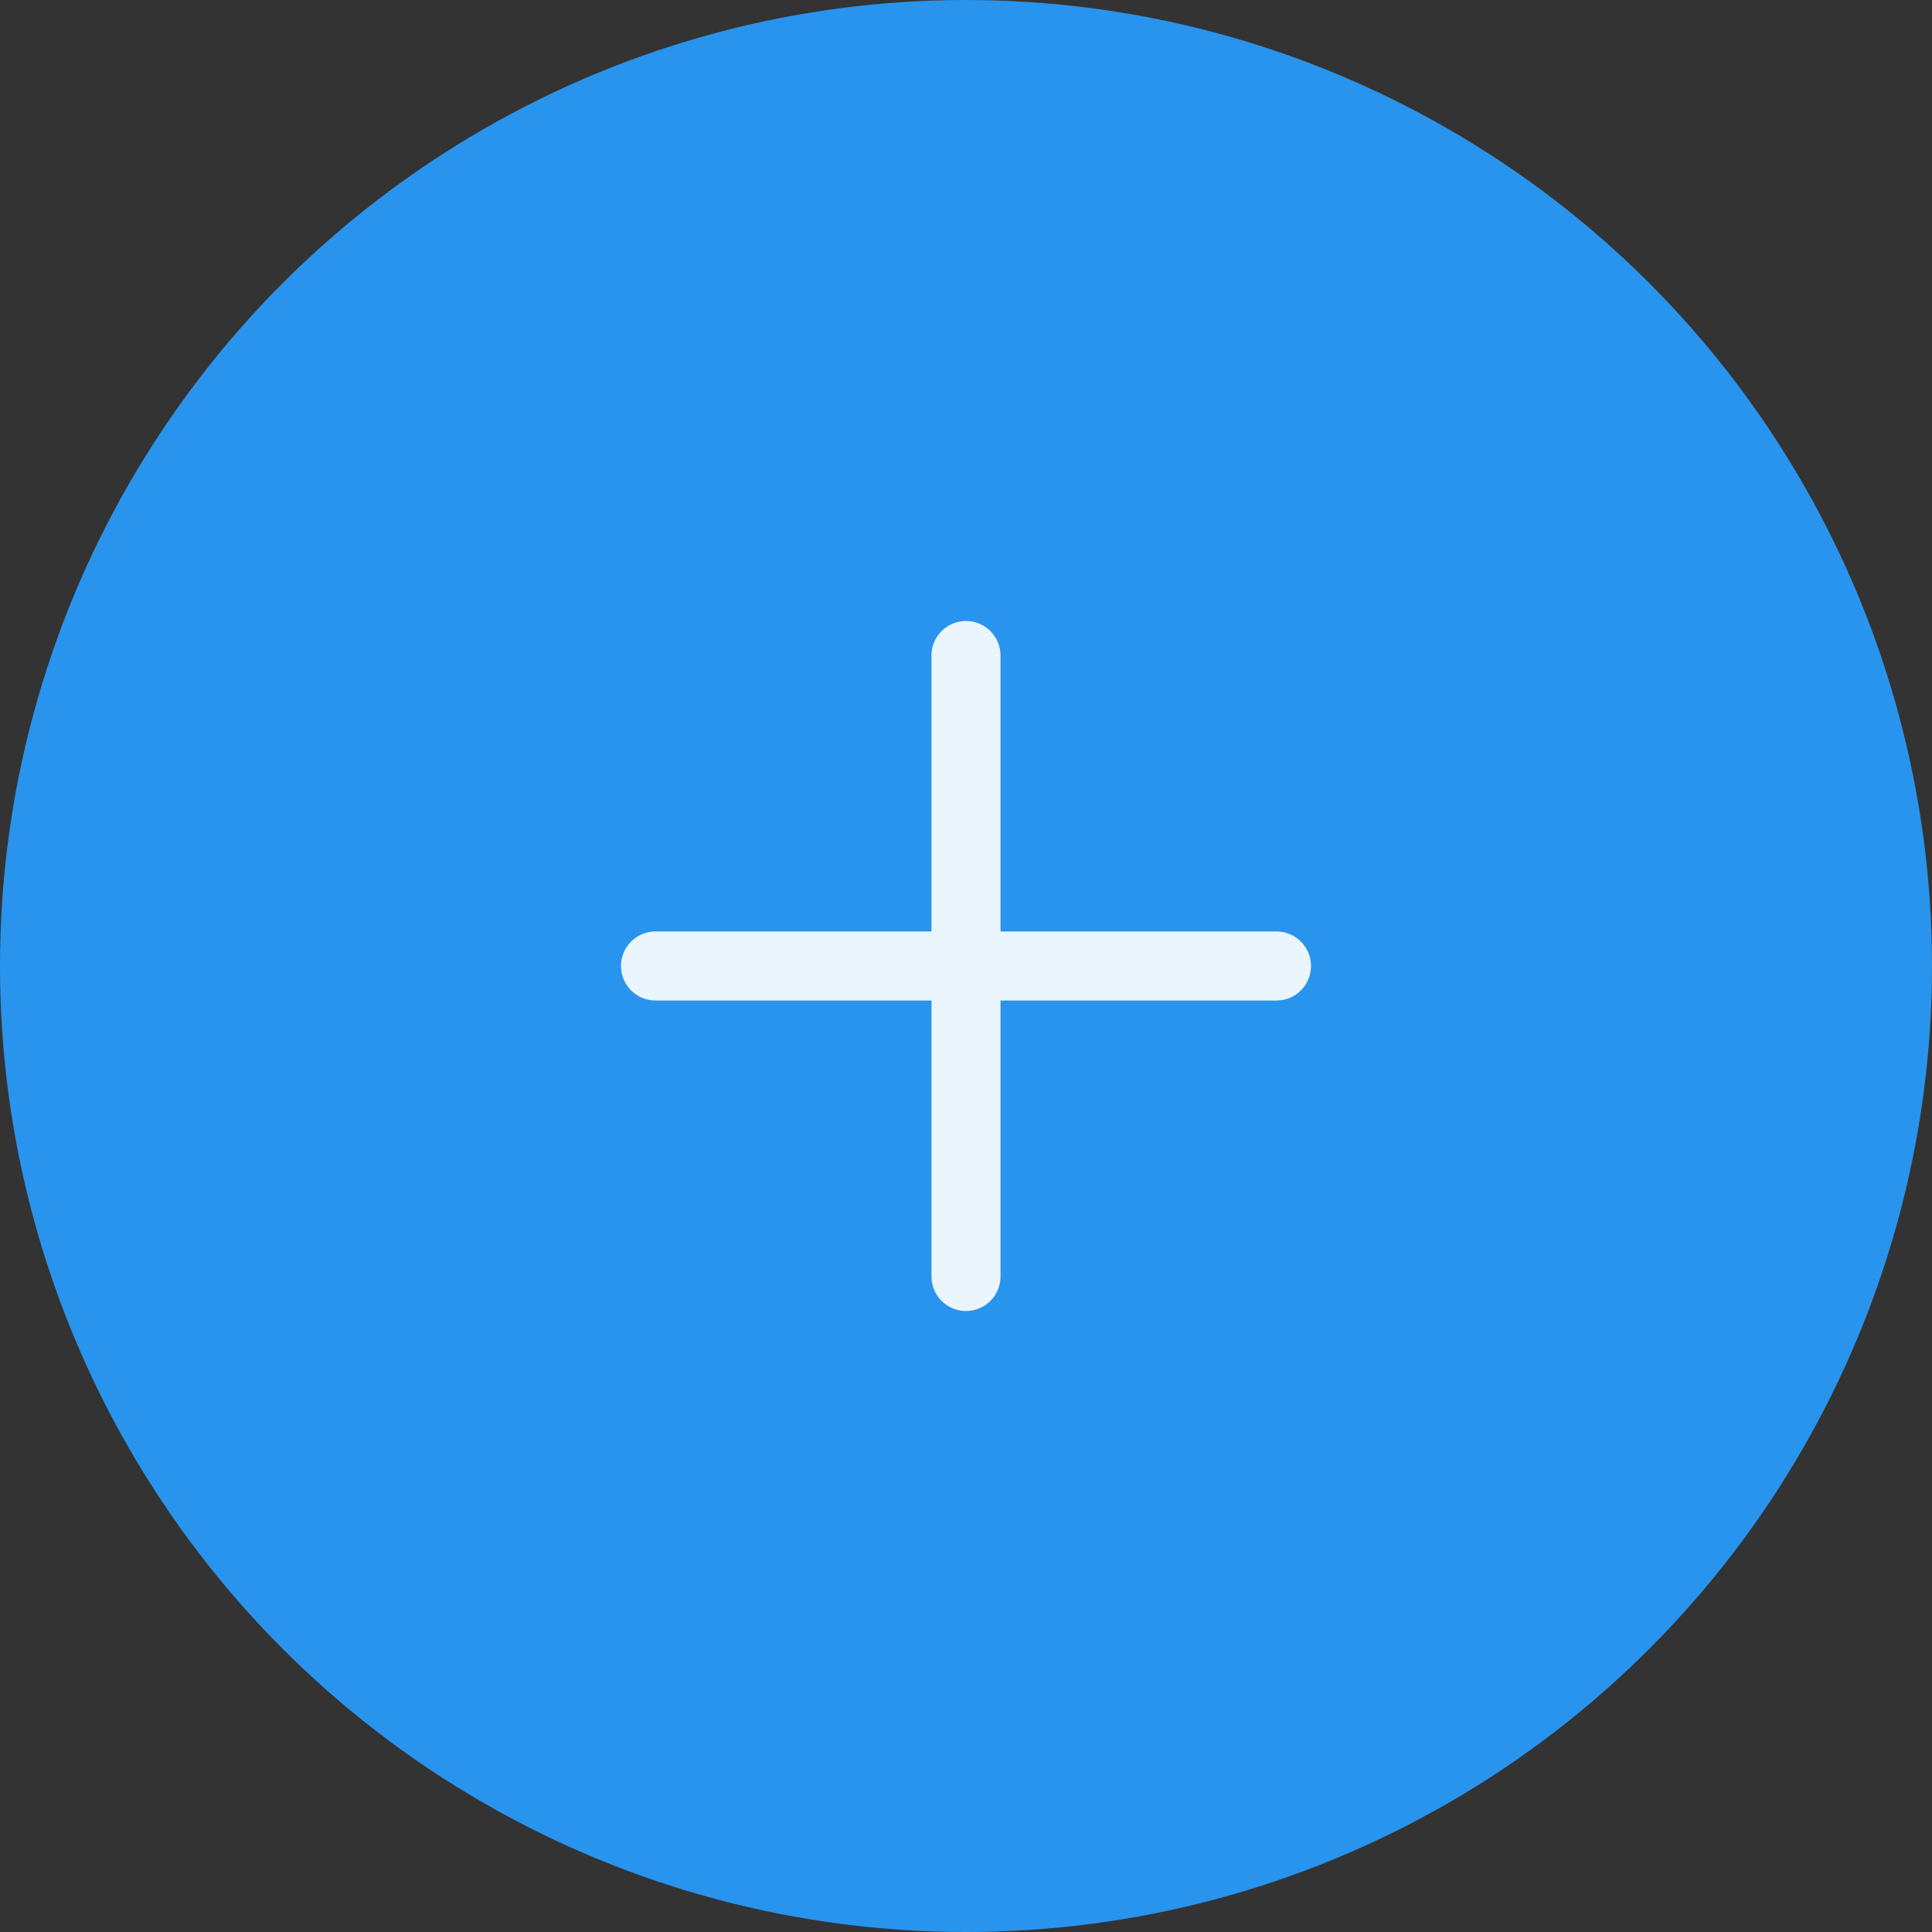 <svg id="_" data-name="&gt;" xmlns="http://www.w3.org/2000/svg" width="56" height="56" viewBox="0 0 56 56">
  <rect x="0" y="0" width="56" height="56" fill="#333333" stroke="none"/>
  <defs>
    <style>
      .cls-1 {
        fill: #2994ed;
      }

      .cls-2 {
        fill: #fff;
        fill-rule: evenodd;
        opacity: 0.9;
      }
    </style>
  </defs>
  <circle id="_2" data-name="#" class="cls-1" cx="28" cy="28" r="28"/>
  <path id="_3" data-name="#" class="cls-2" d="M37,29H29v8a1,1,0,1,1-2,0V29H19a1,1,0,1,1,0-2h8V19a1,1,0,1,1,2,0v8h8A1,1,0,1,1,37,29Z"/>
</svg>
